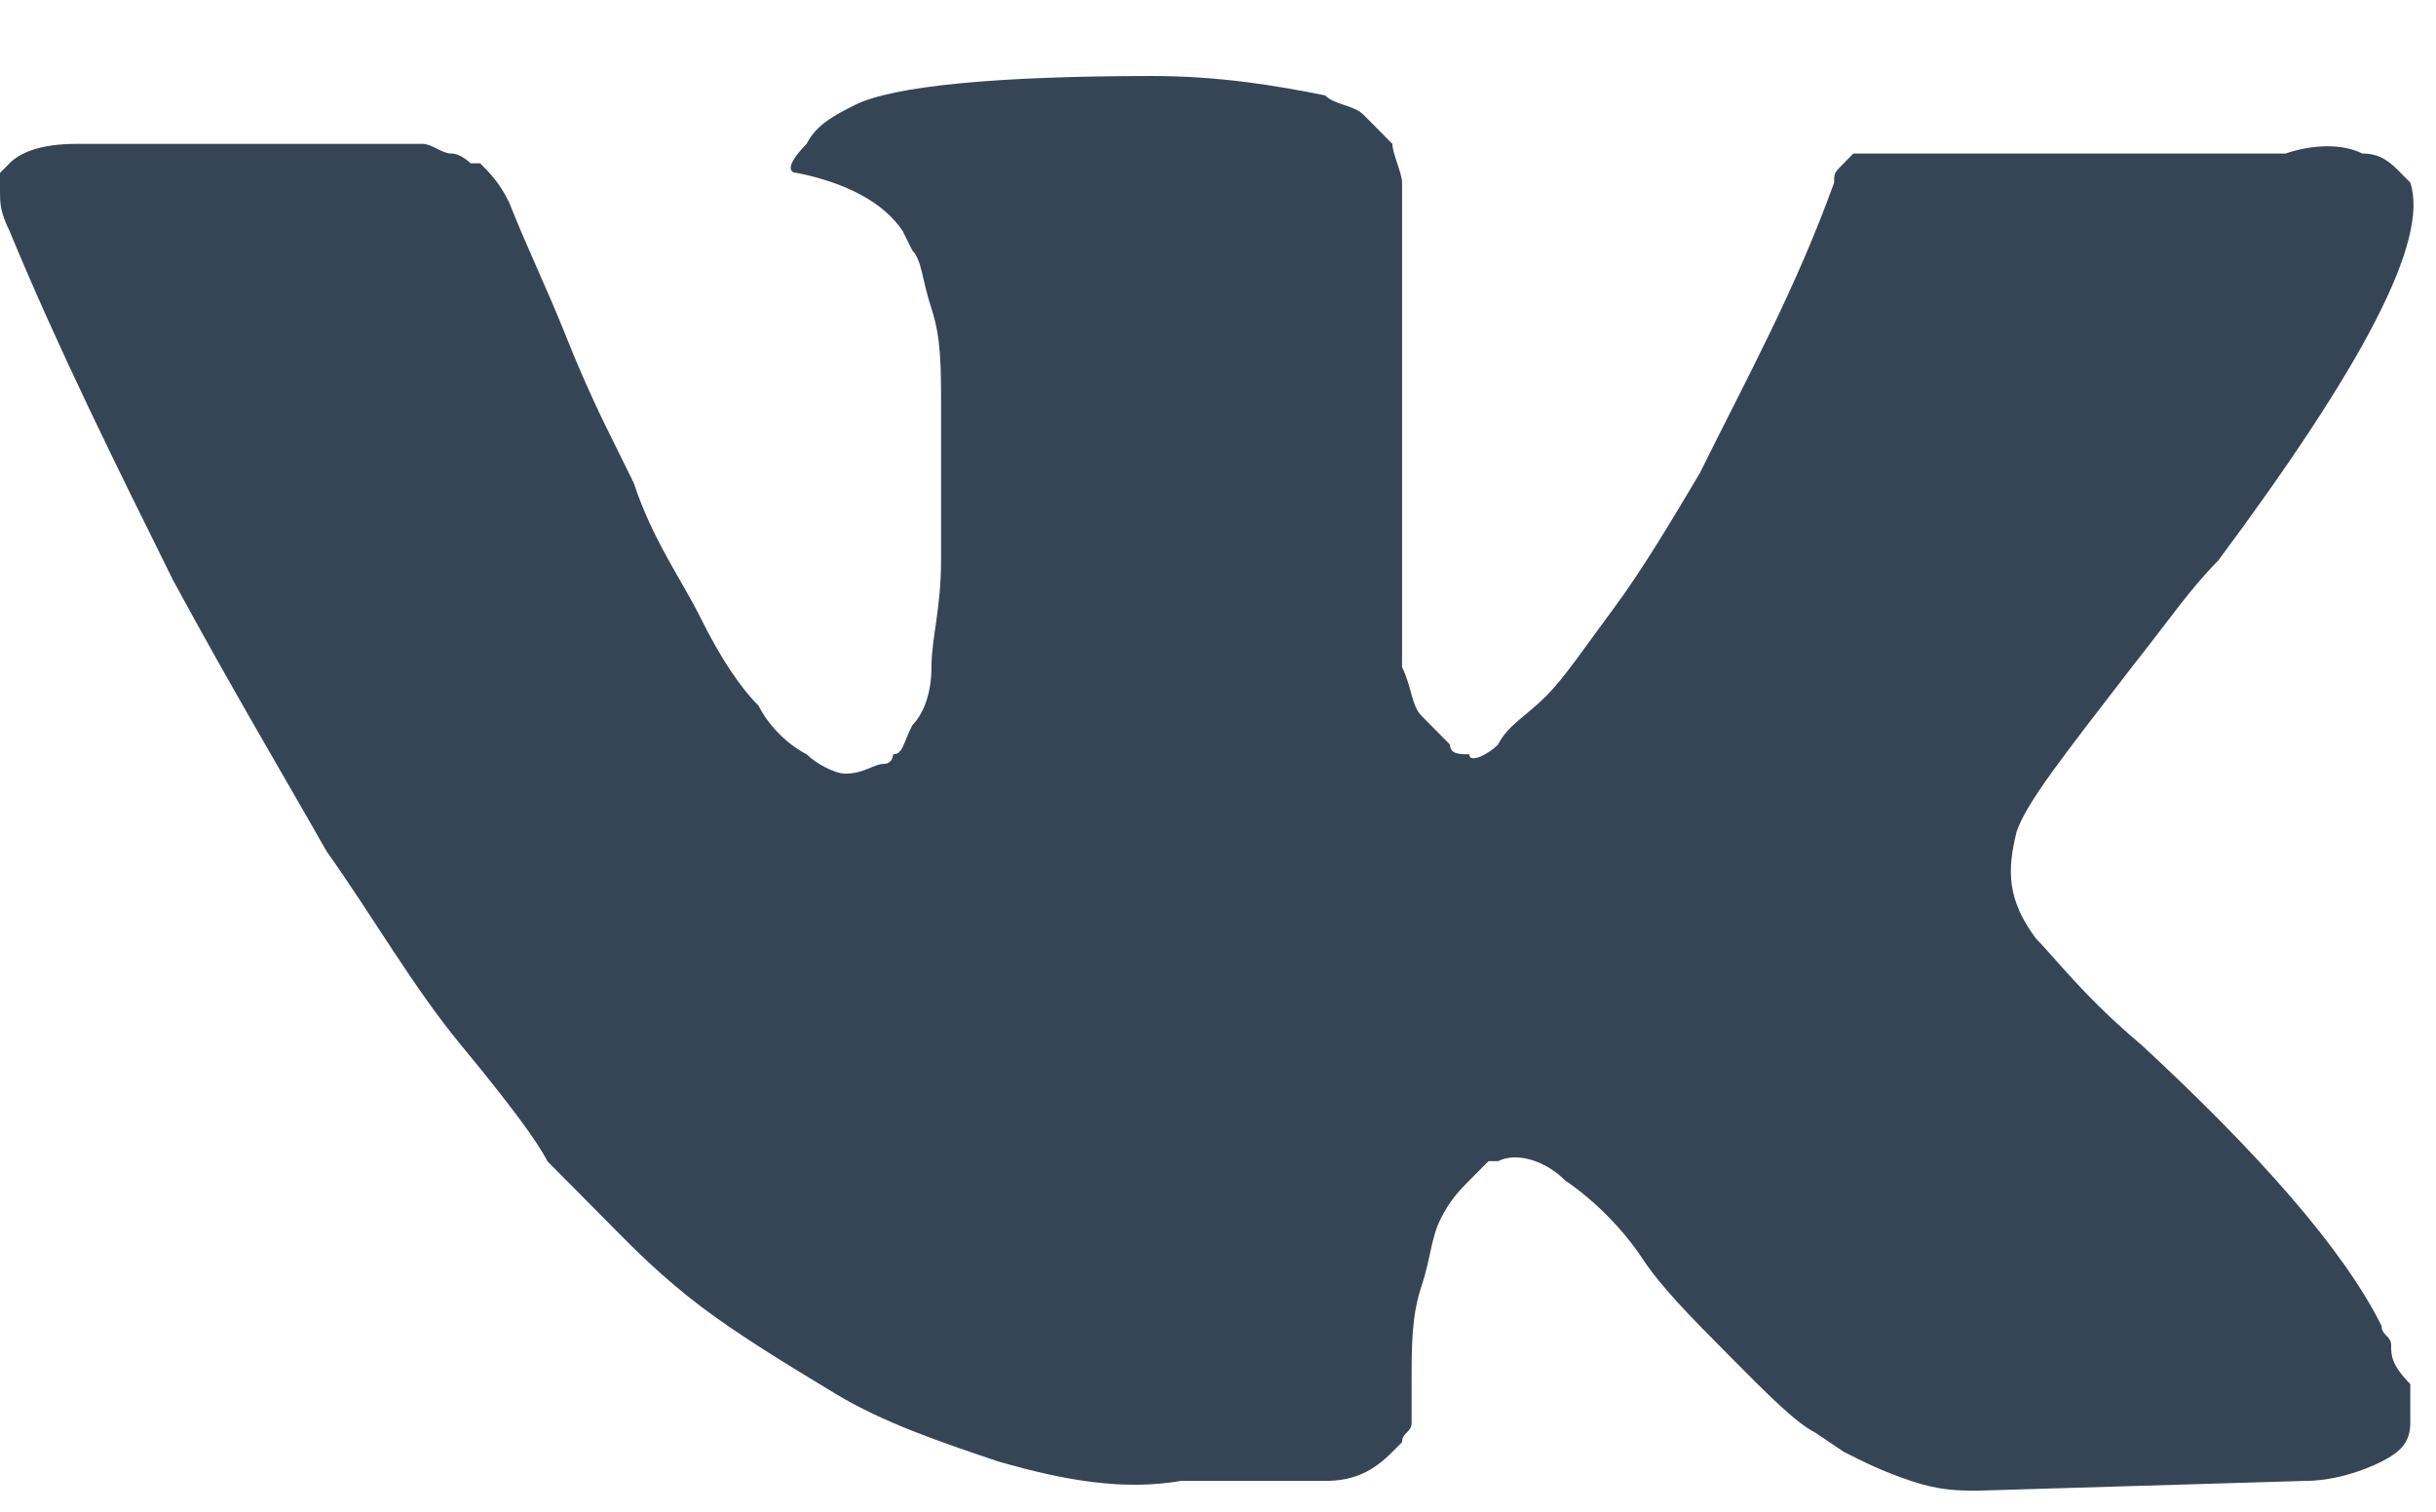 <svg width="29" height="18" viewBox="0 0 29 18" fill="none" xmlns="http://www.w3.org/2000/svg">
<path d="M28.466 16.018C28.466 15.903 28.352 15.903 28.352 15.787C27.894 14.865 26.865 13.711 25.494 12.442C24.808 11.865 24.465 11.404 24.236 11.173C23.893 10.711 23.893 10.365 24.007 9.904C24.122 9.558 24.579 8.981 25.379 7.943C25.836 7.366 26.065 7.02 26.408 6.674C28.123 4.366 28.923 2.867 28.694 2.174L28.58 2.059C28.466 1.944 28.352 1.828 28.123 1.828C27.894 1.713 27.551 1.713 27.208 1.828H22.864C22.75 1.828 22.75 1.828 22.521 1.828C22.407 1.828 22.293 1.828 22.293 1.828H22.178H22.064L21.95 1.944C21.835 2.059 21.835 2.059 21.835 2.174C21.378 3.443 20.806 4.482 20.235 5.635C19.892 6.212 19.549 6.789 19.206 7.25C18.863 7.712 18.634 8.058 18.406 8.289C18.177 8.519 17.948 8.635 17.834 8.866C17.72 8.981 17.491 9.096 17.491 8.981C17.377 8.981 17.262 8.981 17.262 8.866C17.148 8.75 17.034 8.635 16.919 8.519C16.805 8.404 16.805 8.173 16.691 7.943C16.691 7.712 16.691 7.481 16.691 7.366C16.691 7.25 16.691 6.904 16.691 6.674C16.691 6.328 16.691 6.097 16.691 5.981C16.691 5.635 16.691 5.174 16.691 4.712C16.691 4.251 16.691 3.905 16.691 3.674C16.691 3.443 16.691 3.097 16.691 2.867C16.691 2.521 16.691 2.29 16.691 2.174C16.691 2.059 16.576 1.828 16.576 1.713C16.462 1.598 16.348 1.482 16.233 1.367C16.119 1.251 15.89 1.251 15.776 1.136C15.205 1.021 14.519 0.905 13.719 0.905C11.889 0.905 10.632 1.021 10.175 1.251C9.946 1.367 9.717 1.482 9.603 1.713C9.374 1.944 9.374 2.059 9.489 2.059C10.06 2.174 10.518 2.405 10.746 2.751L10.861 2.982C10.975 3.097 10.975 3.328 11.089 3.674C11.203 4.02 11.203 4.366 11.203 4.828C11.203 5.52 11.203 6.212 11.203 6.674C11.203 7.25 11.089 7.597 11.089 7.943C11.089 8.289 10.975 8.519 10.861 8.635C10.746 8.866 10.746 8.981 10.632 8.981C10.632 8.981 10.632 9.096 10.518 9.096C10.403 9.096 10.289 9.212 10.06 9.212C9.946 9.212 9.717 9.096 9.603 8.981C9.374 8.866 9.146 8.635 9.031 8.404C8.803 8.173 8.574 7.827 8.345 7.366C8.117 6.904 7.774 6.443 7.545 5.751L7.317 5.289C7.202 5.059 6.974 4.597 6.745 4.02C6.516 3.443 6.288 2.982 6.059 2.405C5.945 2.174 5.83 2.059 5.716 1.944H5.602C5.602 1.944 5.487 1.828 5.373 1.828C5.259 1.828 5.144 1.713 5.03 1.713H0.915C0.457 1.713 0.229 1.828 0.114 1.944L0 2.059C0 2.059 0 2.174 0 2.29C0 2.405 6.97586e-06 2.521 0.114 2.751C0.686 4.136 1.372 5.52 2.058 6.904C2.744 8.173 3.43 9.327 3.887 10.135C4.459 10.942 4.916 11.75 5.487 12.442C6.059 13.134 6.402 13.596 6.516 13.826C6.745 14.057 6.859 14.172 6.974 14.288L7.317 14.634C7.545 14.865 7.888 15.211 8.345 15.557C8.803 15.903 9.374 16.249 9.946 16.595C10.518 16.941 11.203 17.172 11.889 17.403C12.69 17.633 13.376 17.749 14.061 17.633H15.776C16.119 17.633 16.348 17.518 16.576 17.287L16.691 17.172C16.691 17.056 16.805 17.056 16.805 16.941C16.805 16.826 16.805 16.71 16.805 16.48C16.805 16.018 16.805 15.672 16.919 15.326C17.034 14.98 17.034 14.749 17.148 14.518C17.262 14.288 17.377 14.172 17.491 14.057C17.605 13.942 17.72 13.826 17.72 13.826H17.834C18.063 13.711 18.406 13.826 18.634 14.057C18.977 14.288 19.32 14.634 19.549 14.98C19.777 15.326 20.12 15.672 20.578 16.134C21.035 16.595 21.378 16.941 21.607 17.056L21.95 17.287C22.178 17.403 22.407 17.518 22.75 17.633C23.093 17.749 23.321 17.749 23.55 17.749L27.437 17.633C27.78 17.633 28.123 17.518 28.352 17.403C28.58 17.287 28.694 17.172 28.694 16.941C28.694 16.826 28.694 16.595 28.694 16.48C28.466 16.249 28.466 16.134 28.466 16.018Z" fill="#364556"/>
</svg>
